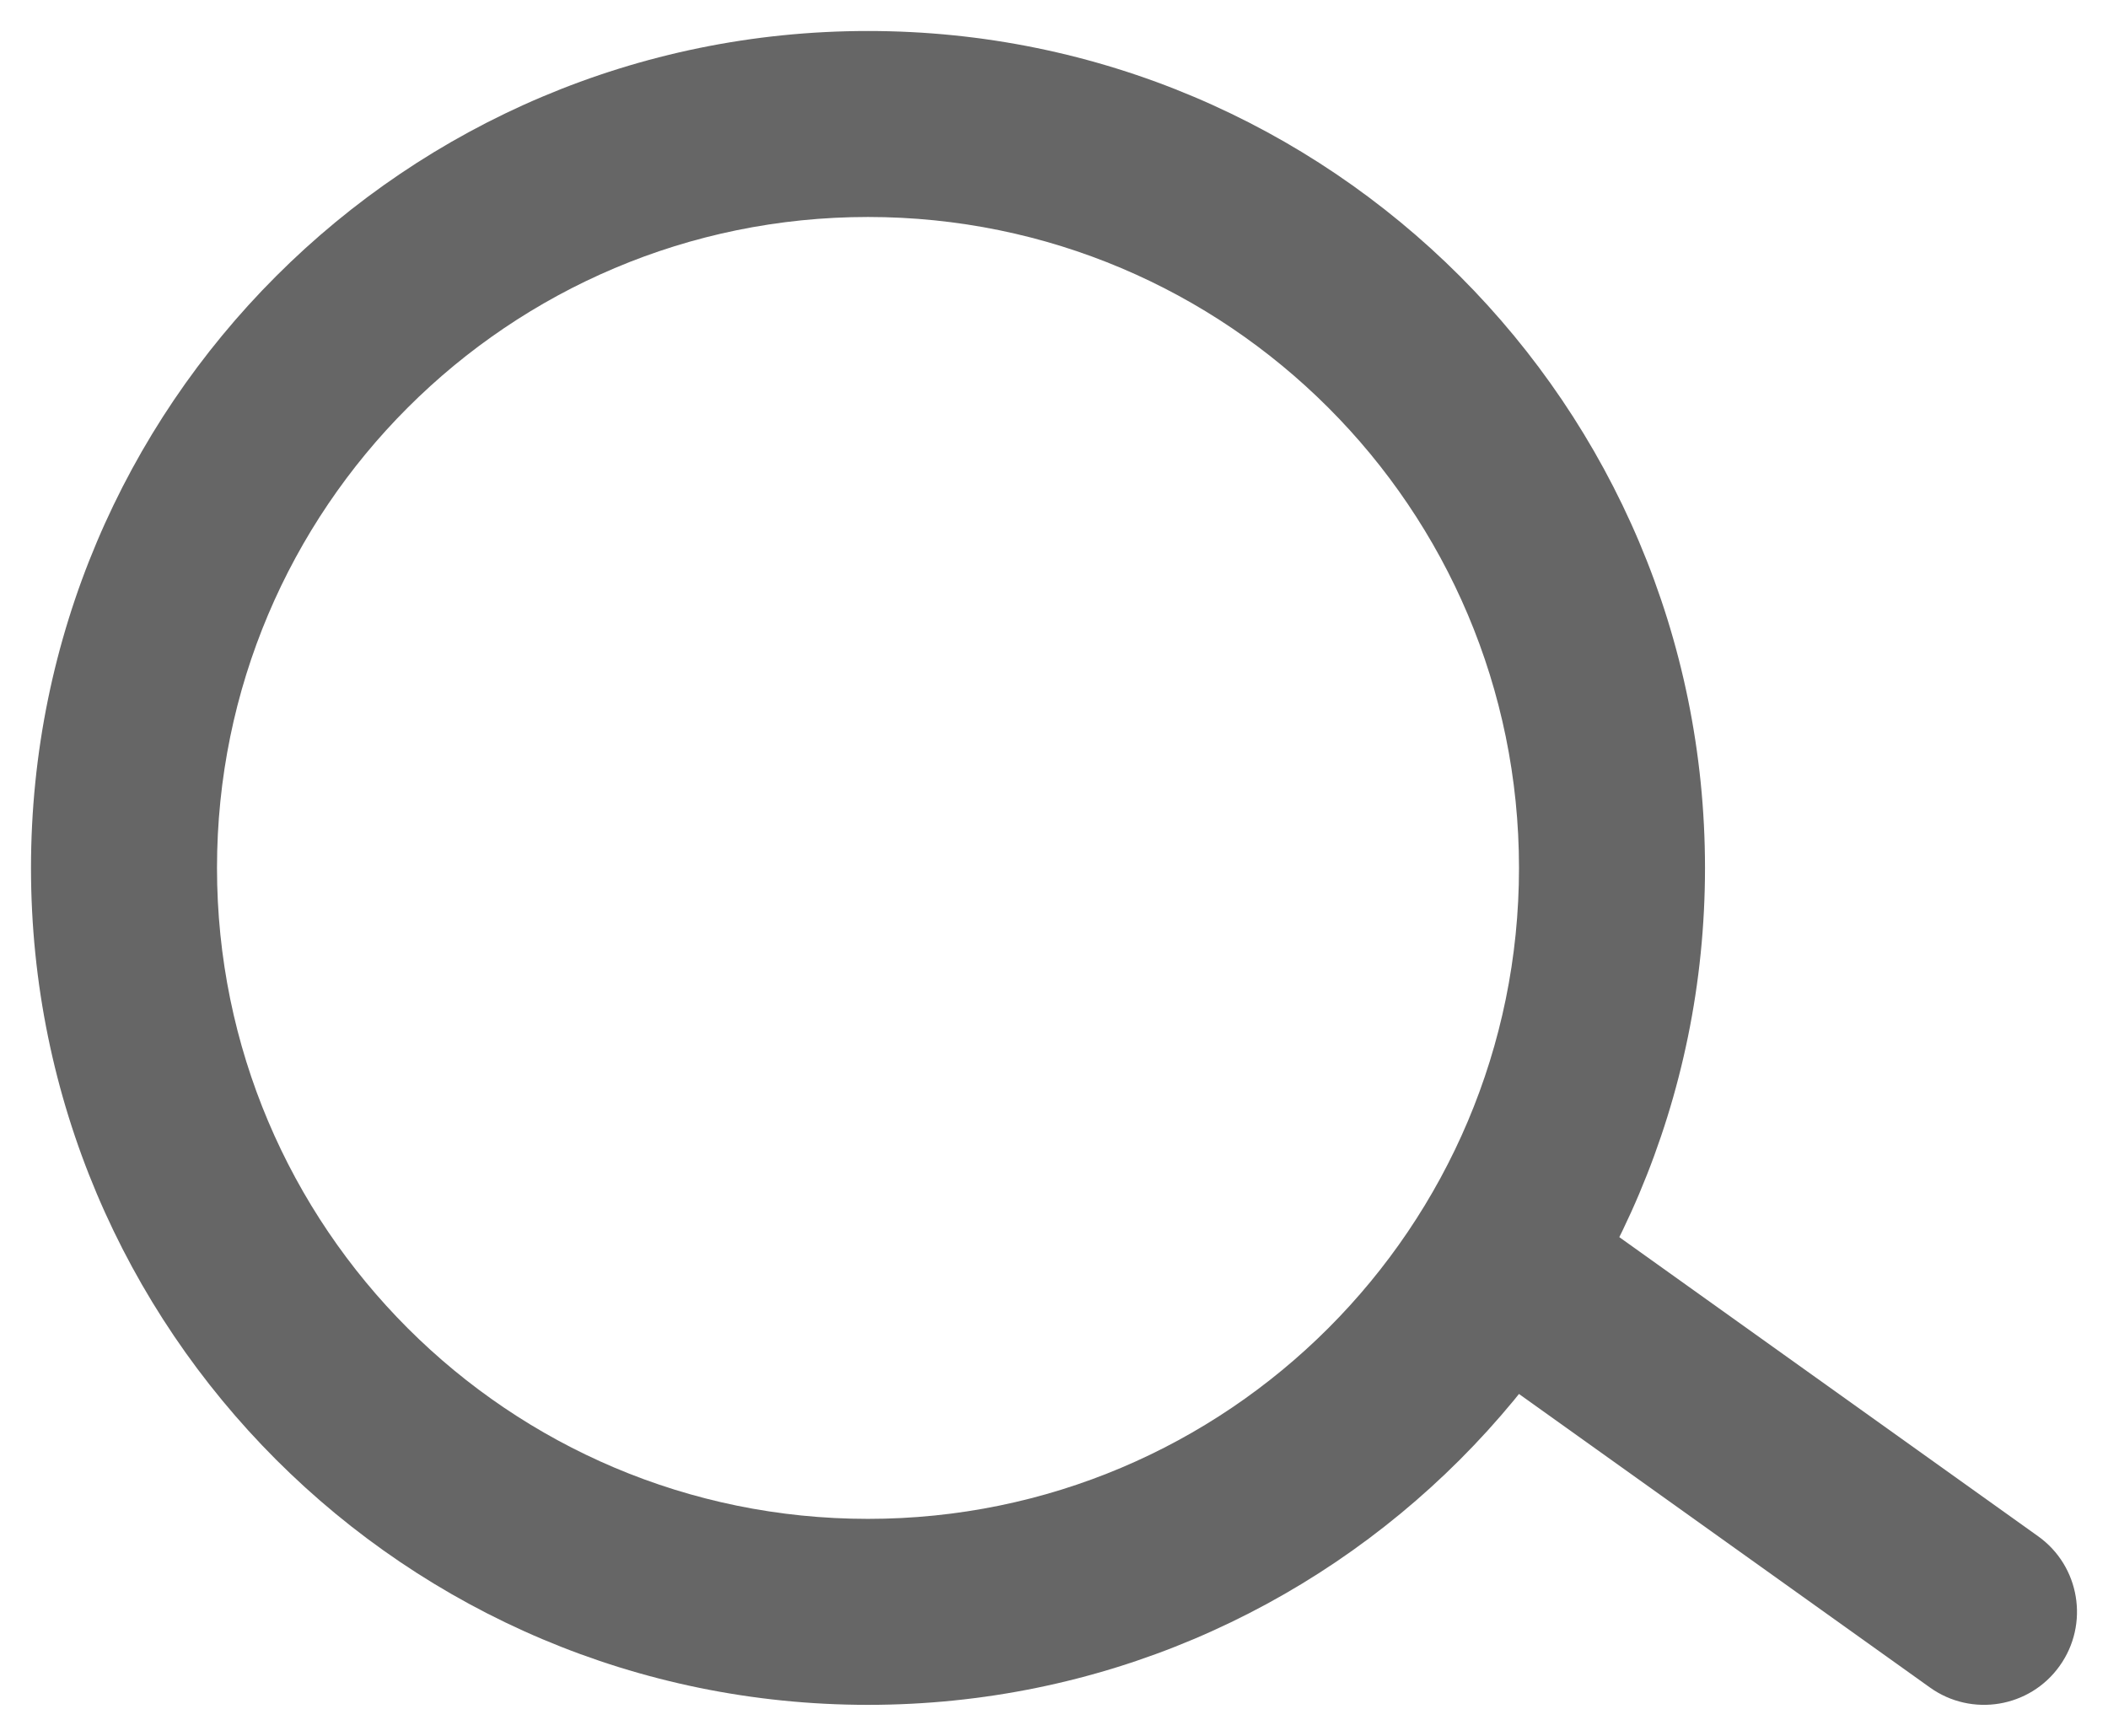 <svg width="17px" height="14px" viewBox="0 0 17 14" version="1.1" xmlns="http://www.w3.org/2000/svg" xmlns:xlink="http://www.w3.org/1999/xlink">
<g stroke="none" stroke-width="1" fill="none" fill-rule="evenodd">
    <g transform="translate(-1469, -32)" fill="#666666" fill-rule="nonzero">
        <g>
            <g>
                <g transform="translate(1323, 25)">
                    <g transform="translate(139, 0)">
                        <path d="M14,20.75 C10.272,20.75 7.25,17.728 7.25,14 C7.25,10.272 10.272,7.25 14,7.25 C17.728,7.25 20.75,10.272 20.75,14 C20.75,17.728 17.728,20.75 14,20.75 Z M14,19.25 C16.899,19.25 19.25,16.899 19.25,14 C19.25,11.101 16.899,8.75 14,8.75 C11.101,8.75 8.75,11.101 8.75,14 C8.75,16.899 11.101,19.25 14,19.25 Z" id="Oval"></path>
                        <path d="M19.064,18.11 C18.727,17.87 18.649,17.401 18.89,17.064 C19.13,16.727 19.599,16.649 19.936,16.89 L23.436,19.39 C23.773,19.63 23.851,20.099 23.61,20.436 C23.37,20.773 22.901,20.851 22.564,20.61 L19.064,18.11 Z" id="Line-2"></path>
                    </g>
                </g>
            </g>
        </g>
    </g>
</g>
</svg>